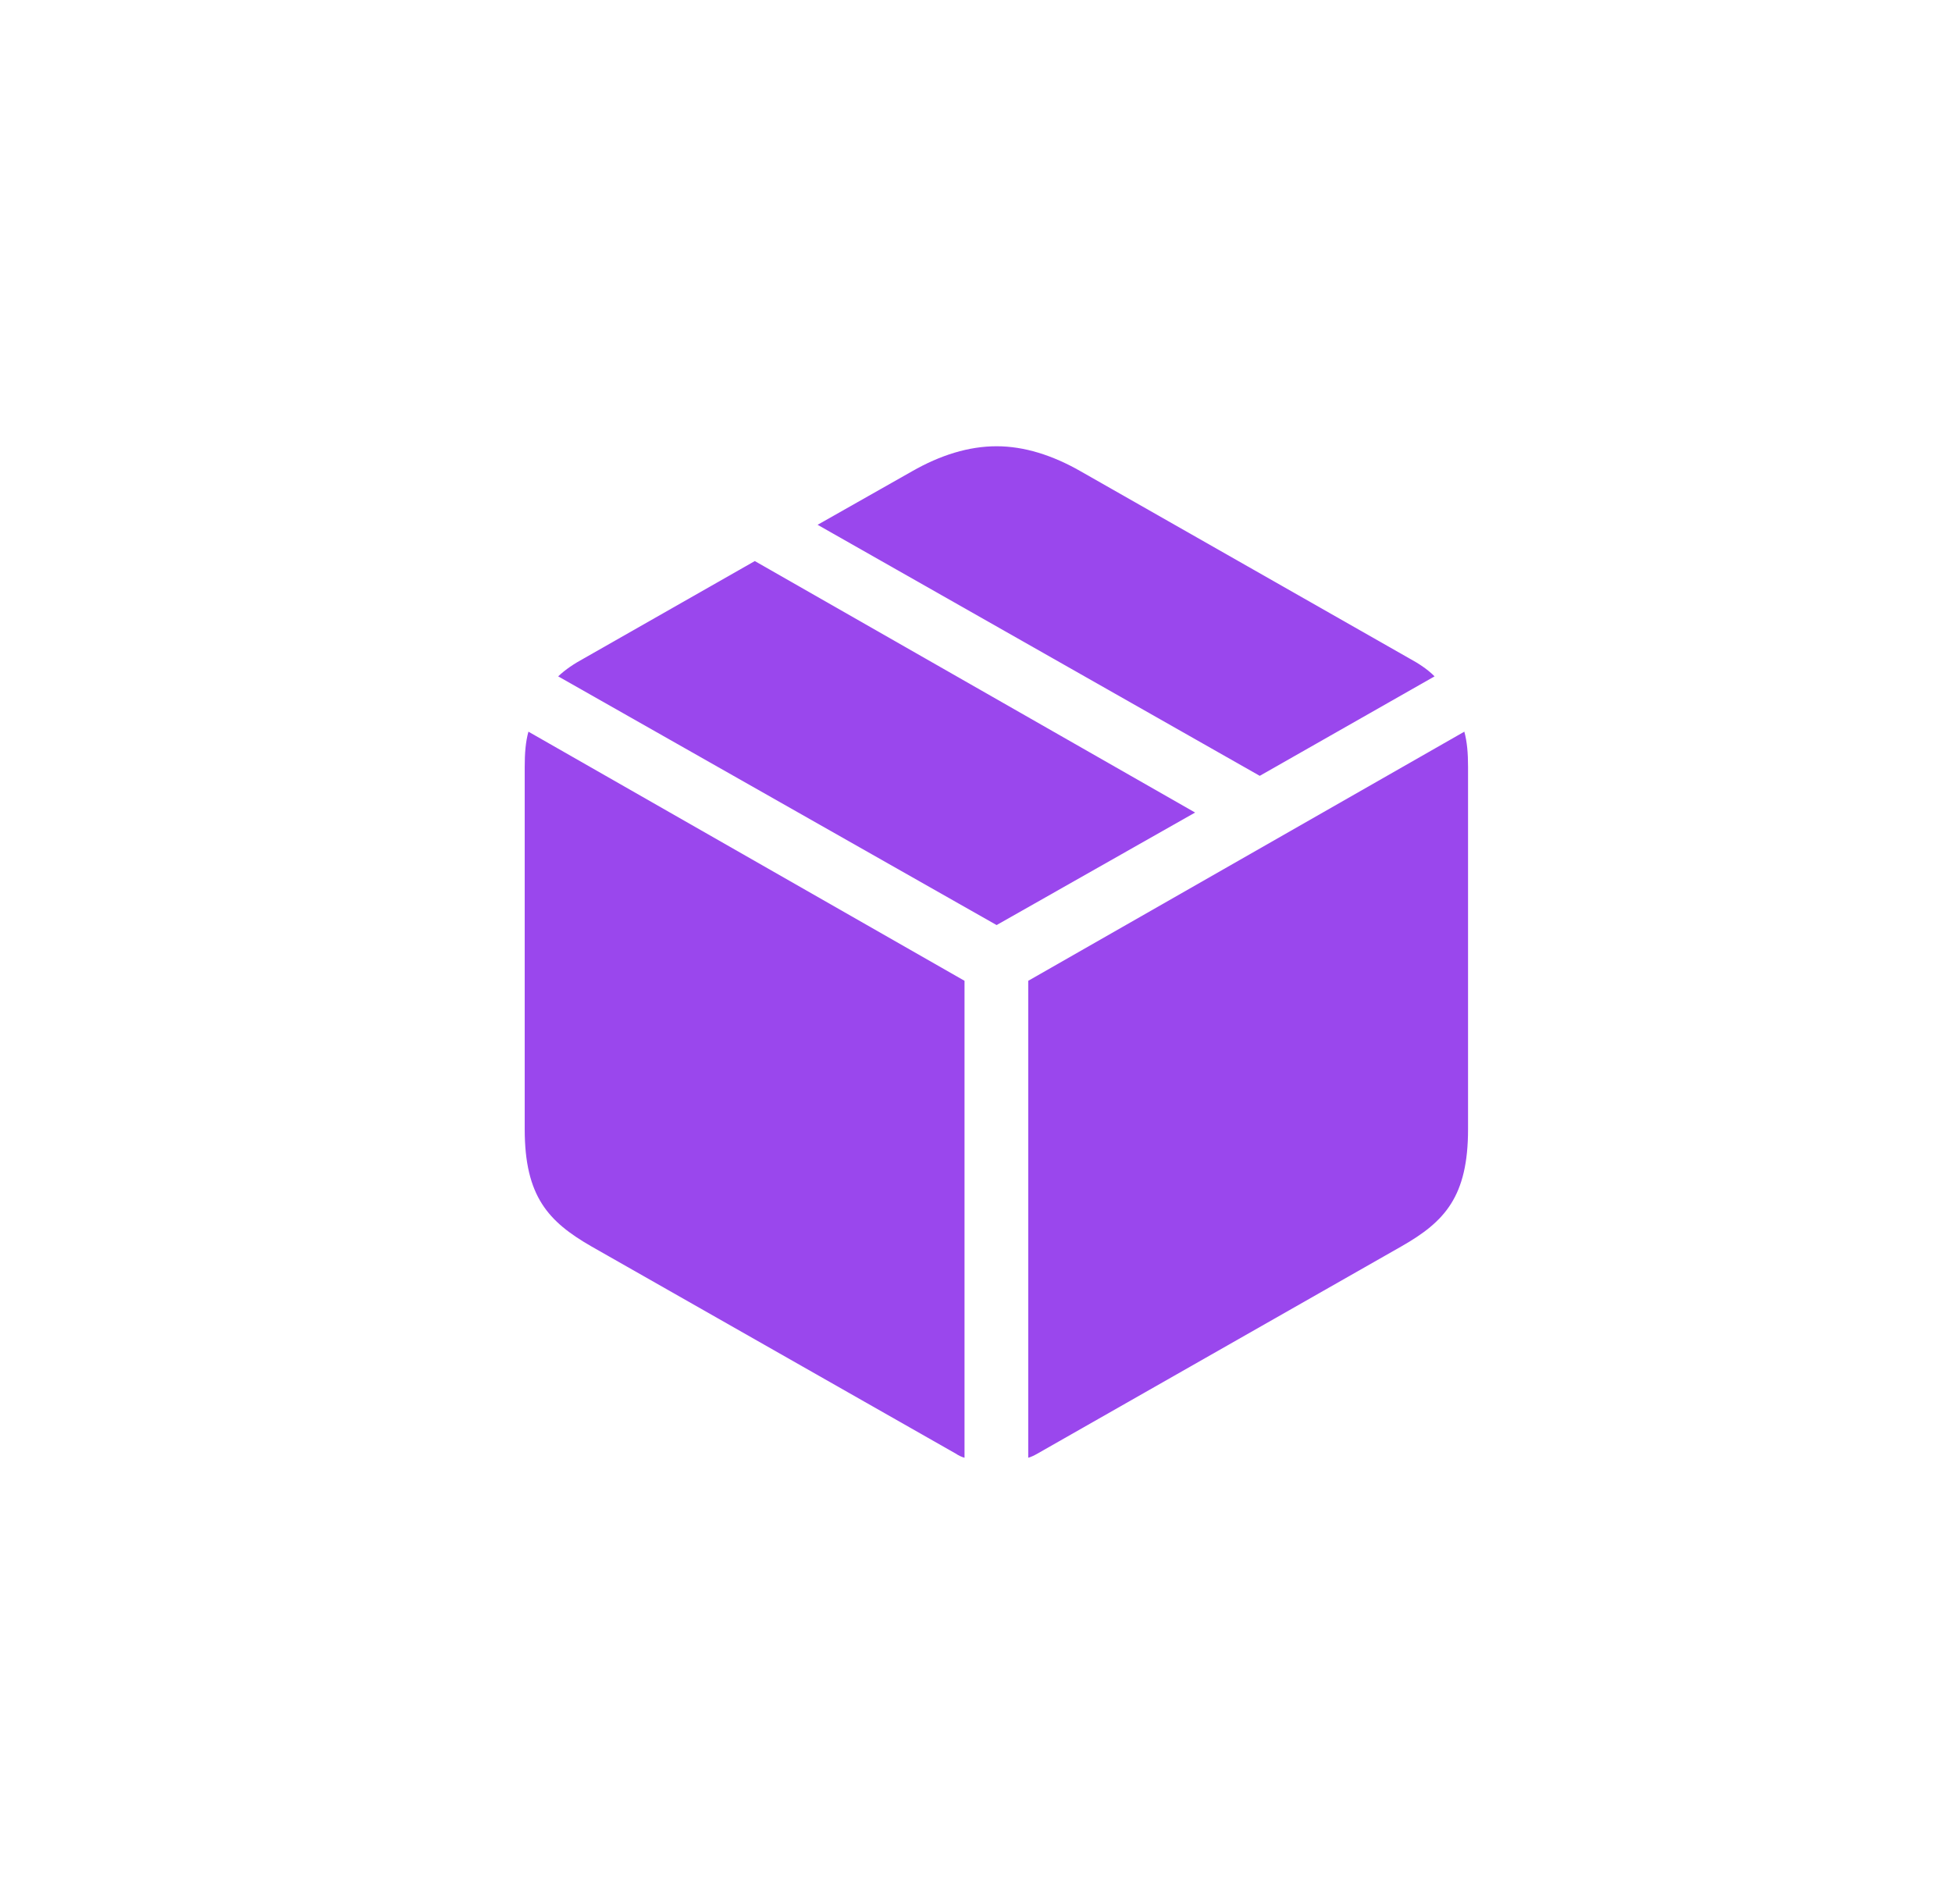 <svg width="41" height="40" viewBox="0 0 41 40" fill="none" xmlns="http://www.w3.org/2000/svg">
<path d="M26.46 16.299L30.132 14.209C29.985 14.062 29.81 13.945 29.595 13.828L22.7 9.902C22.105 9.561 21.509 9.375 20.933 9.375C20.347 9.375 19.751 9.561 19.155 9.902L17.173 11.025L26.46 16.299ZM20.933 19.434L25.102 17.07L15.854 11.787L12.271 13.828C12.056 13.945 11.88 14.062 11.724 14.209L20.933 19.434ZM21.597 30.625C21.665 30.605 21.724 30.576 21.792 30.537L29.439 26.182C30.347 25.664 30.835 25.137 30.835 23.721V16.113C30.835 15.82 30.815 15.586 30.757 15.371L21.597 20.605V30.625ZM20.259 30.625V20.605L11.099 15.371C11.04 15.586 11.021 15.82 11.021 16.113V23.721C11.021 25.137 11.519 25.664 12.417 26.182L20.073 30.537C20.132 30.576 20.19 30.605 20.259 30.625Z" fill="#9A47ED"/>
</svg>
